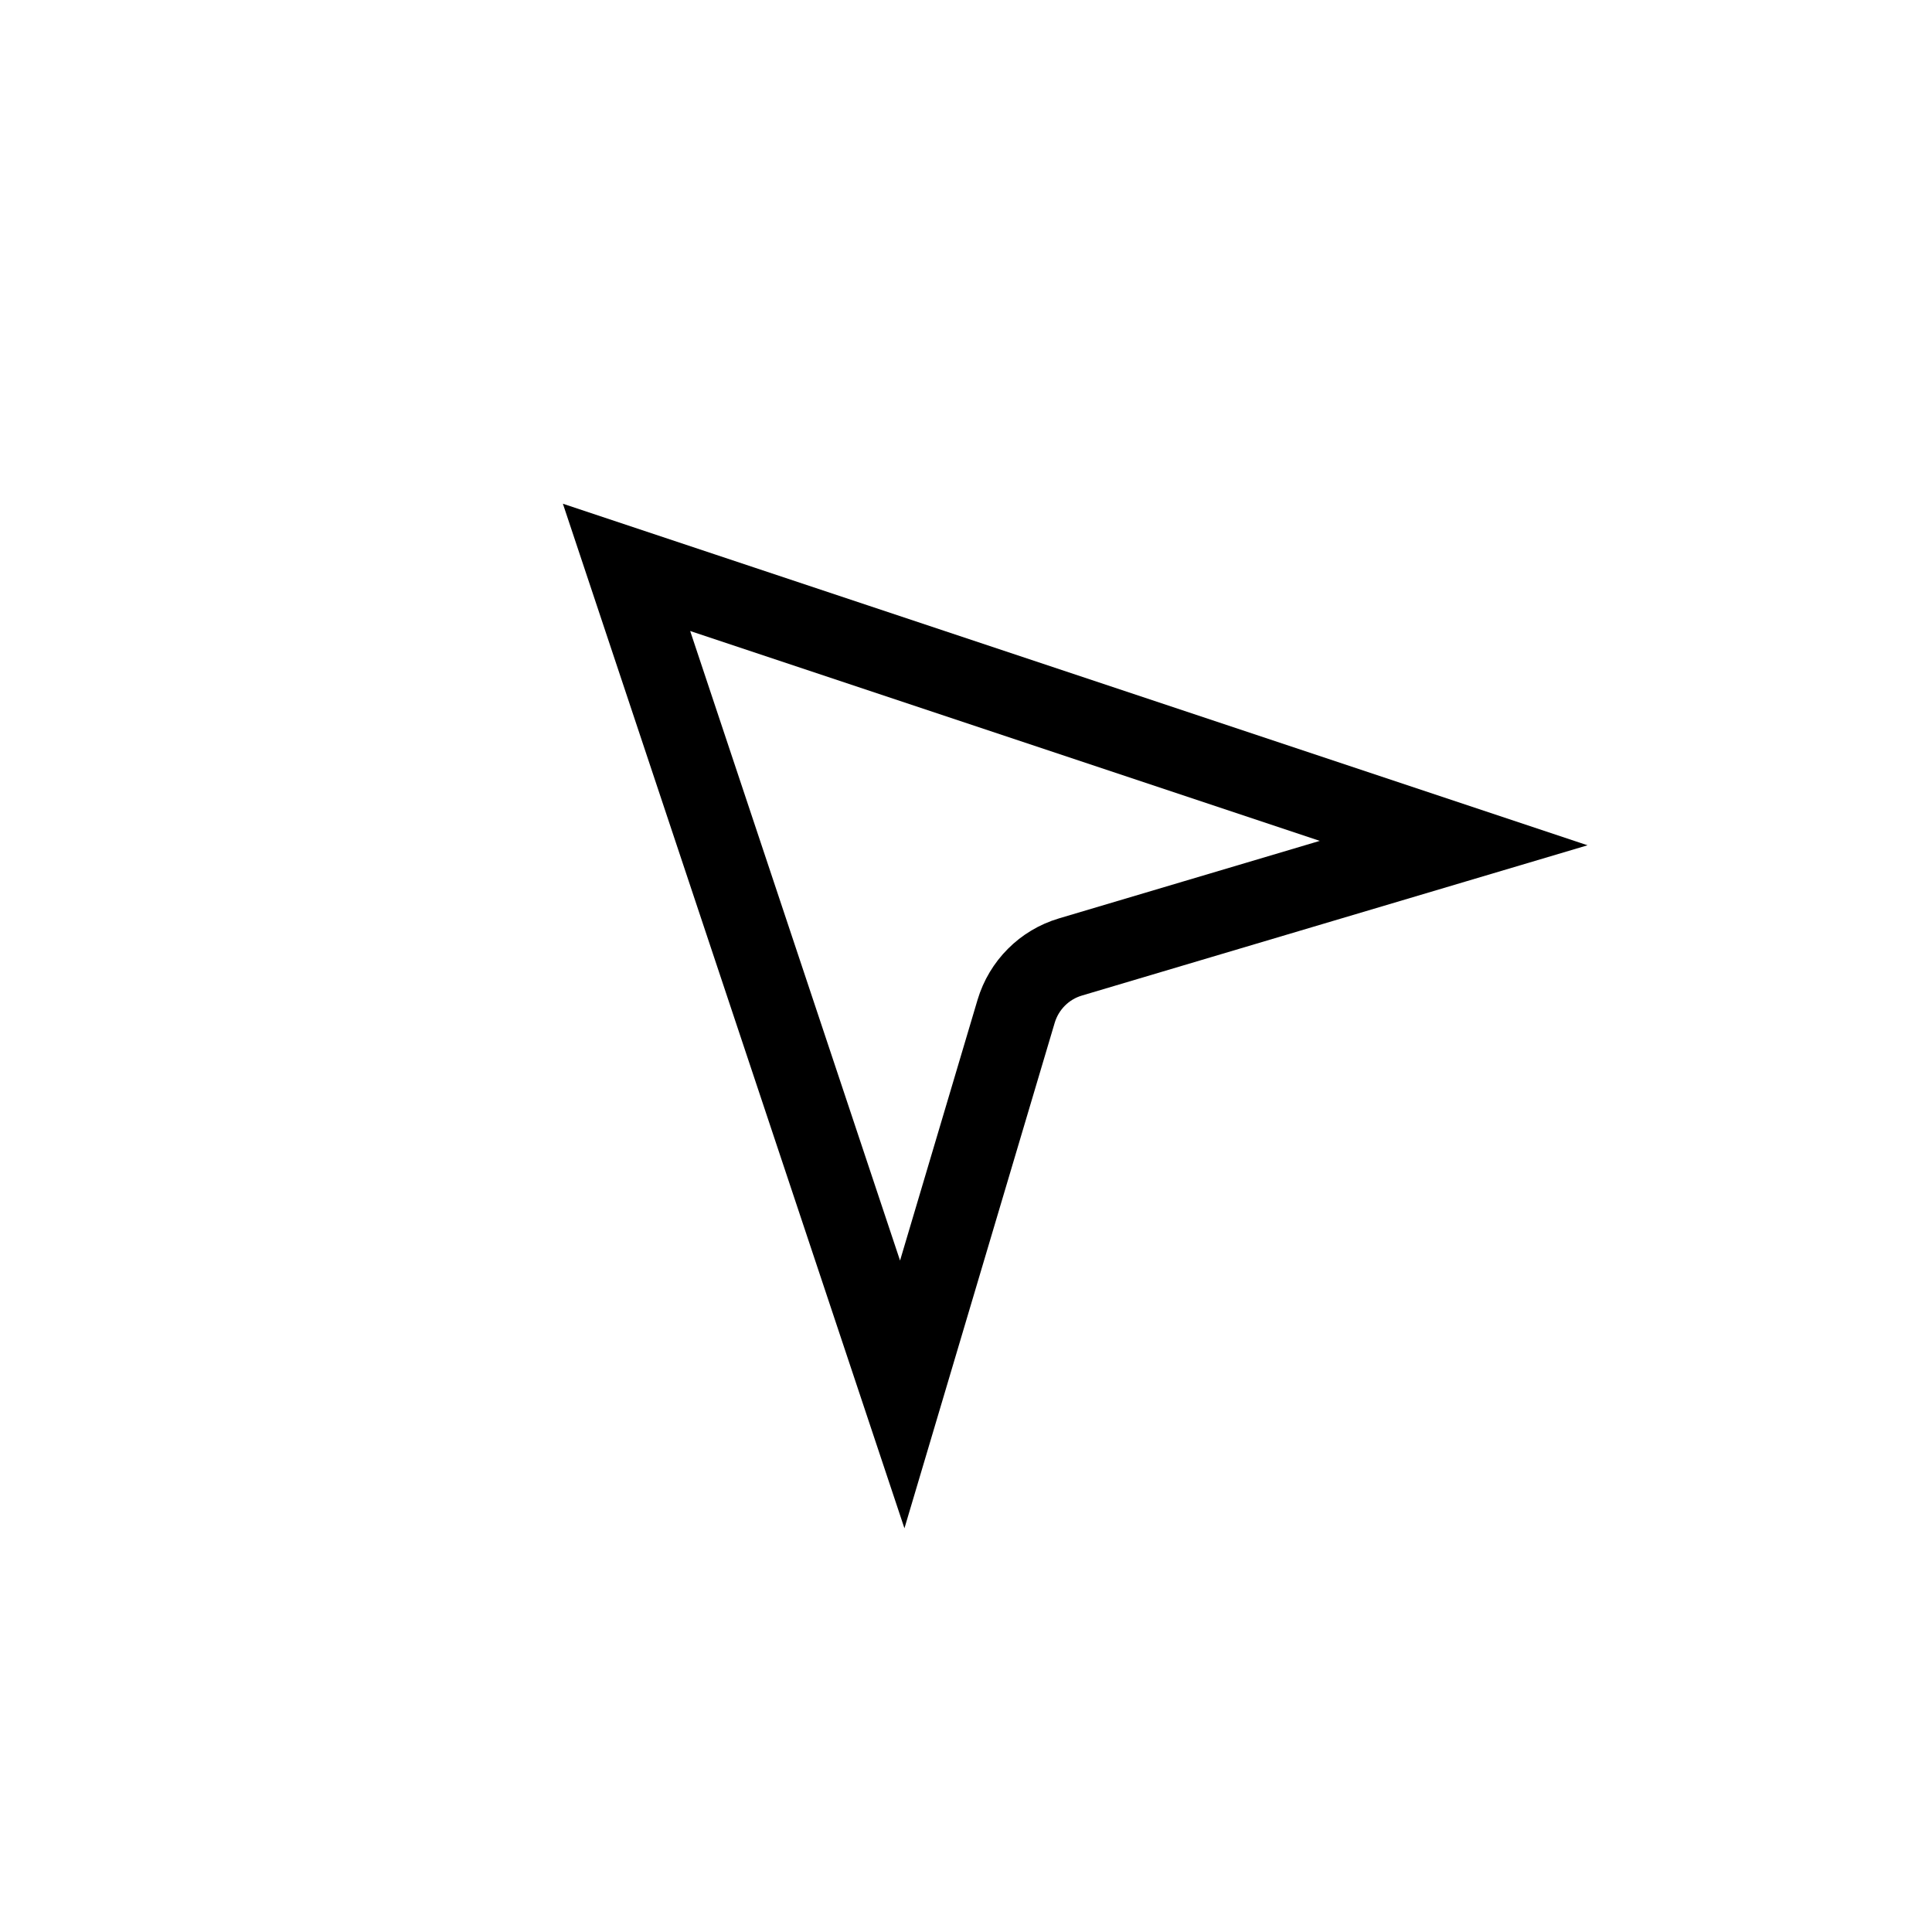 <svg width="24" height="24" viewBox="0 0 24 24" fill="none" xmlns="http://www.w3.org/2000/svg">
<path d="M7.783 7.048L18.058 10.473L13.297 11.888C12.973 11.984 12.72 12.238 12.623 12.562L11.208 17.322L7.783 7.048Z" stroke="black"/>
</svg>
